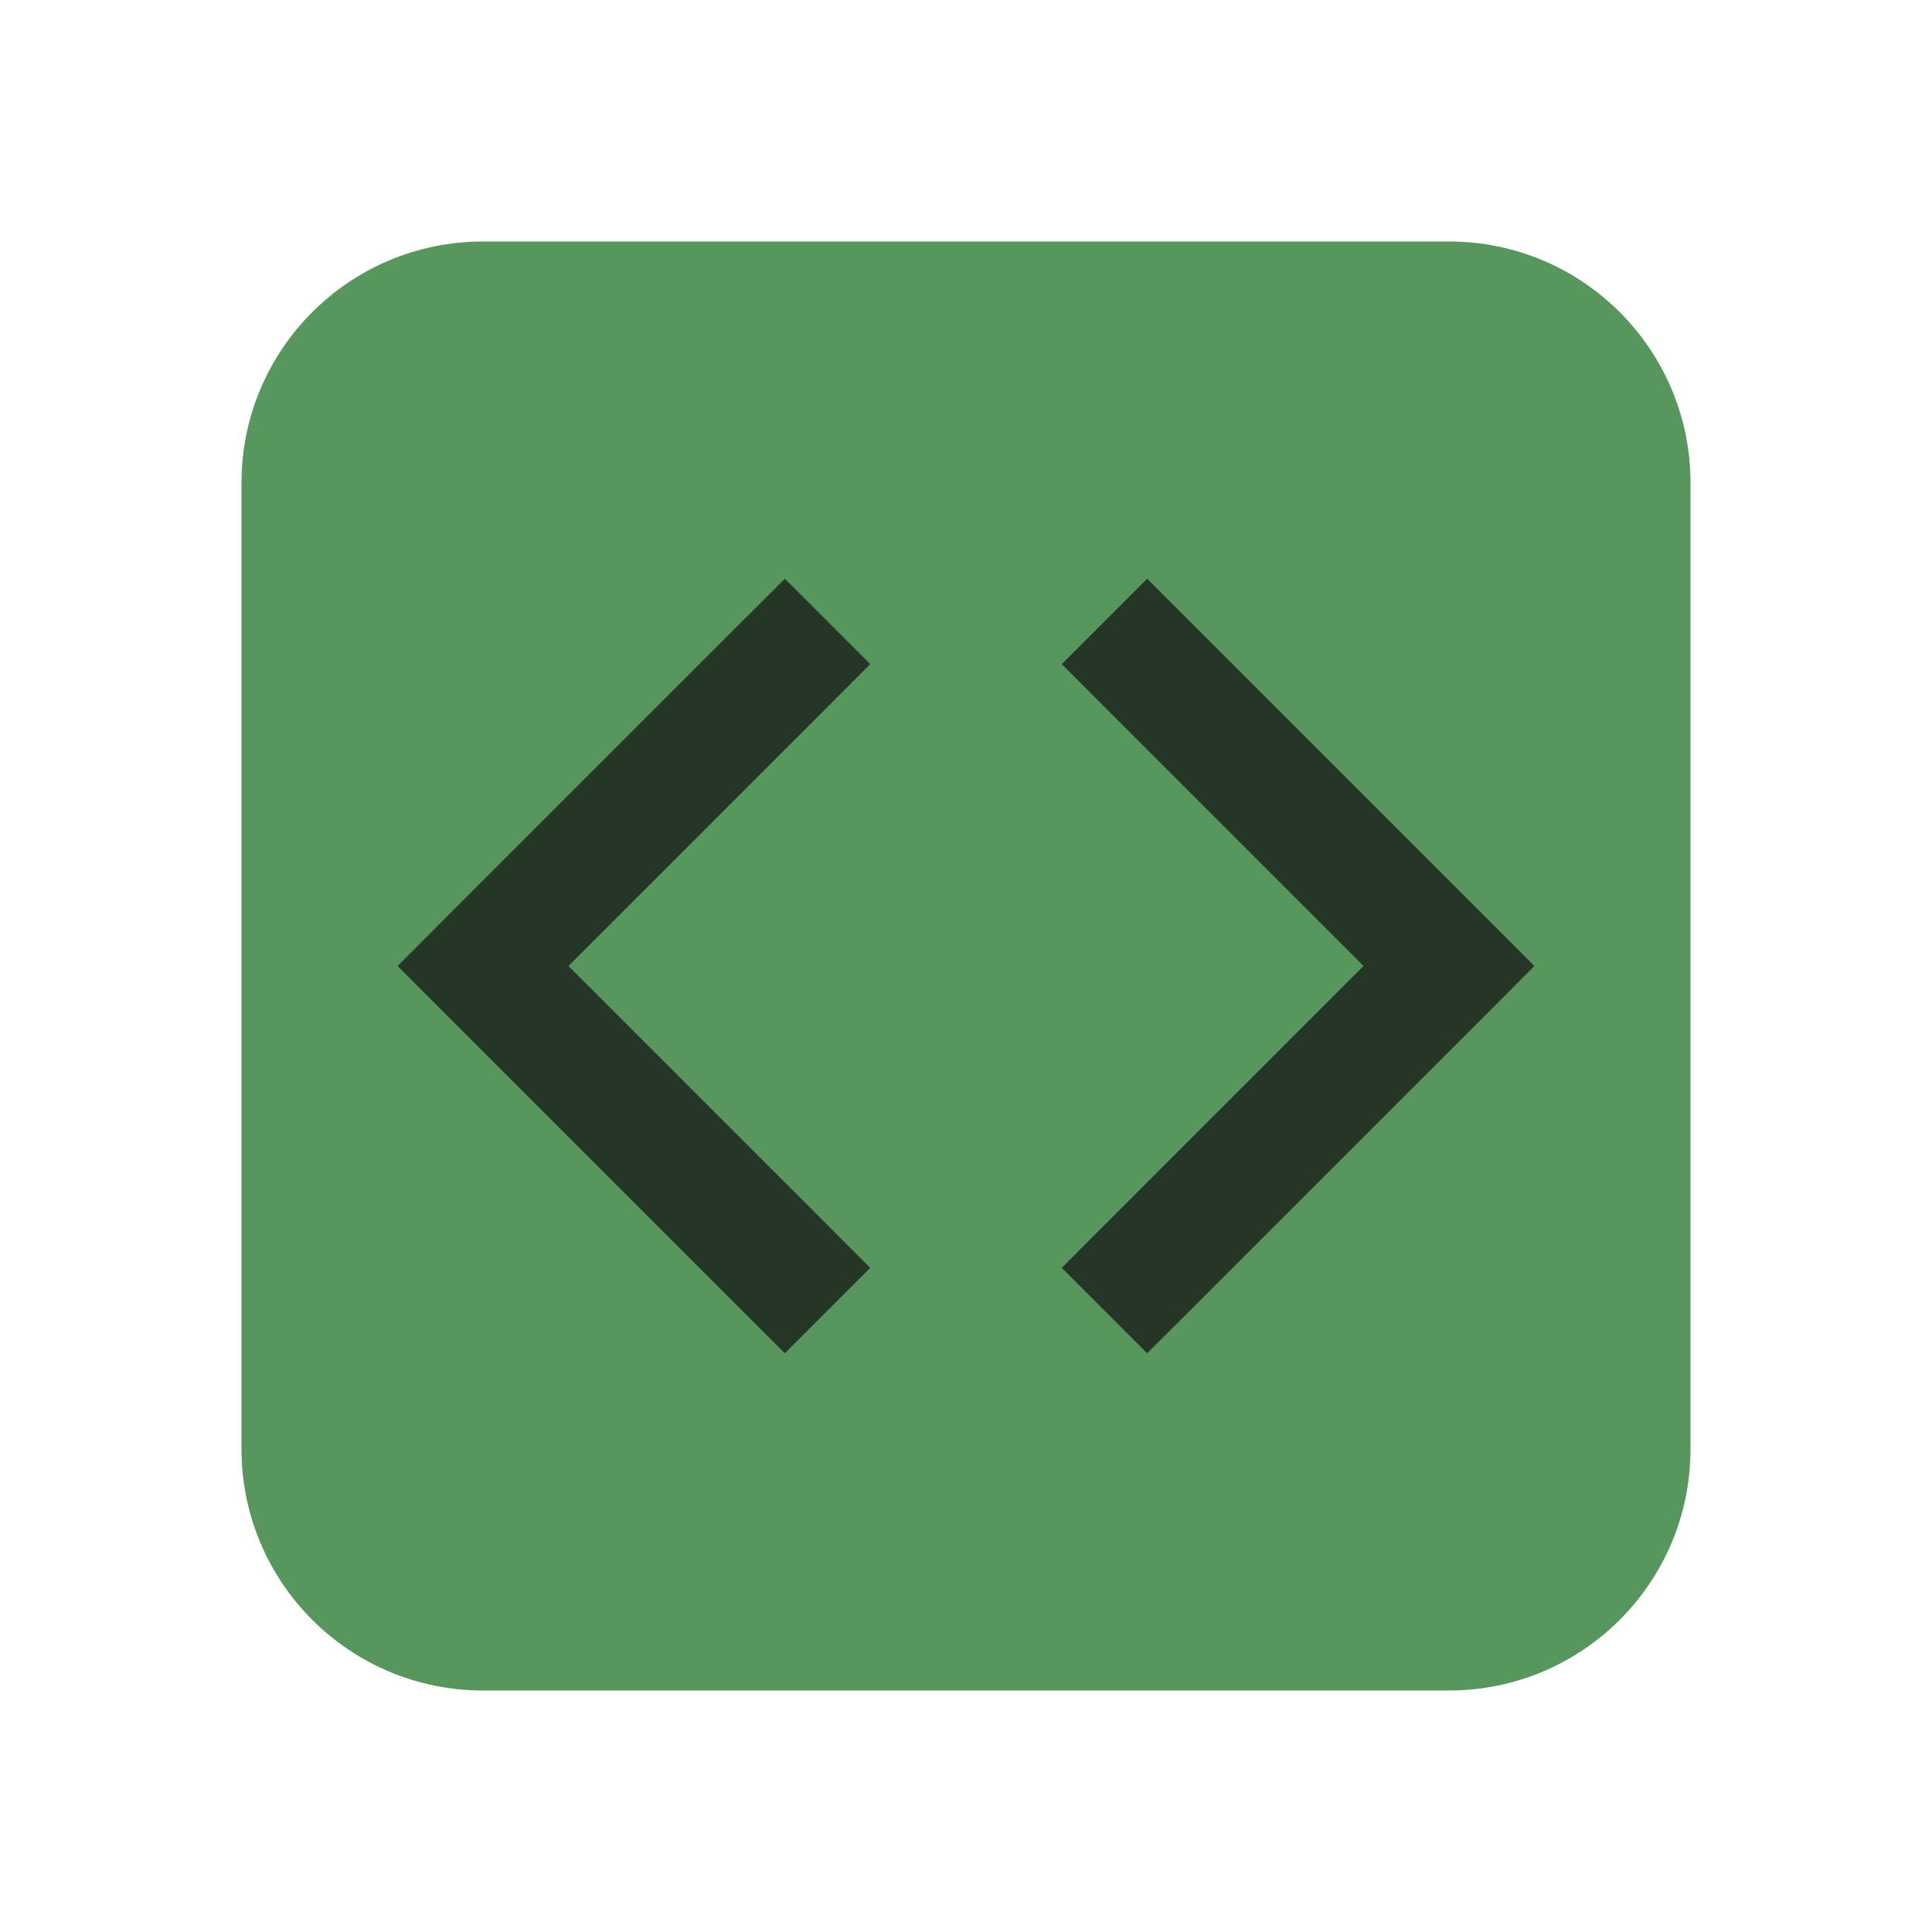<svg width="16" height="16" viewBox="0 0 16 16" fill="none" xmlns="http://www.w3.org/2000/svg">
<path d="M2 4C2 2.895 2.895 2 4 2H12C13.105 2 14 2.895 14 4V12C14 13.105 13.105 14 12 14H4C2.895 14 2 13.105 2 12V4Z" fill="#57965C"/>
<path d="M6.854 5.854L7.207 5.5L6.5 4.793L6.146 5.146L6.854 5.854ZM4 8L3.646 7.646L3.293 8L3.646 8.354L4 8ZM6.146 10.854L6.5 11.207L7.207 10.5L6.854 10.146L6.146 10.854ZM6.146 5.146L3.646 7.646L4.354 8.354L6.854 5.854L6.146 5.146ZM3.646 8.354L6.146 10.854L6.854 10.146L4.354 7.646L3.646 8.354Z" fill="#253627"/>
<path d="M9.146 10.146L8.793 10.5L9.5 11.207L9.854 10.854L9.146 10.146ZM12 8L12.354 8.354L12.707 8L12.354 7.646L12 8ZM9.854 5.146L9.5 4.793L8.793 5.5L9.146 5.854L9.854 5.146ZM9.854 10.854L12.354 8.354L11.646 7.646L9.146 10.146L9.854 10.854ZM12.354 7.646L9.854 5.146L9.146 5.854L11.646 8.354L12.354 7.646Z" fill="#253627"/>
</svg>
